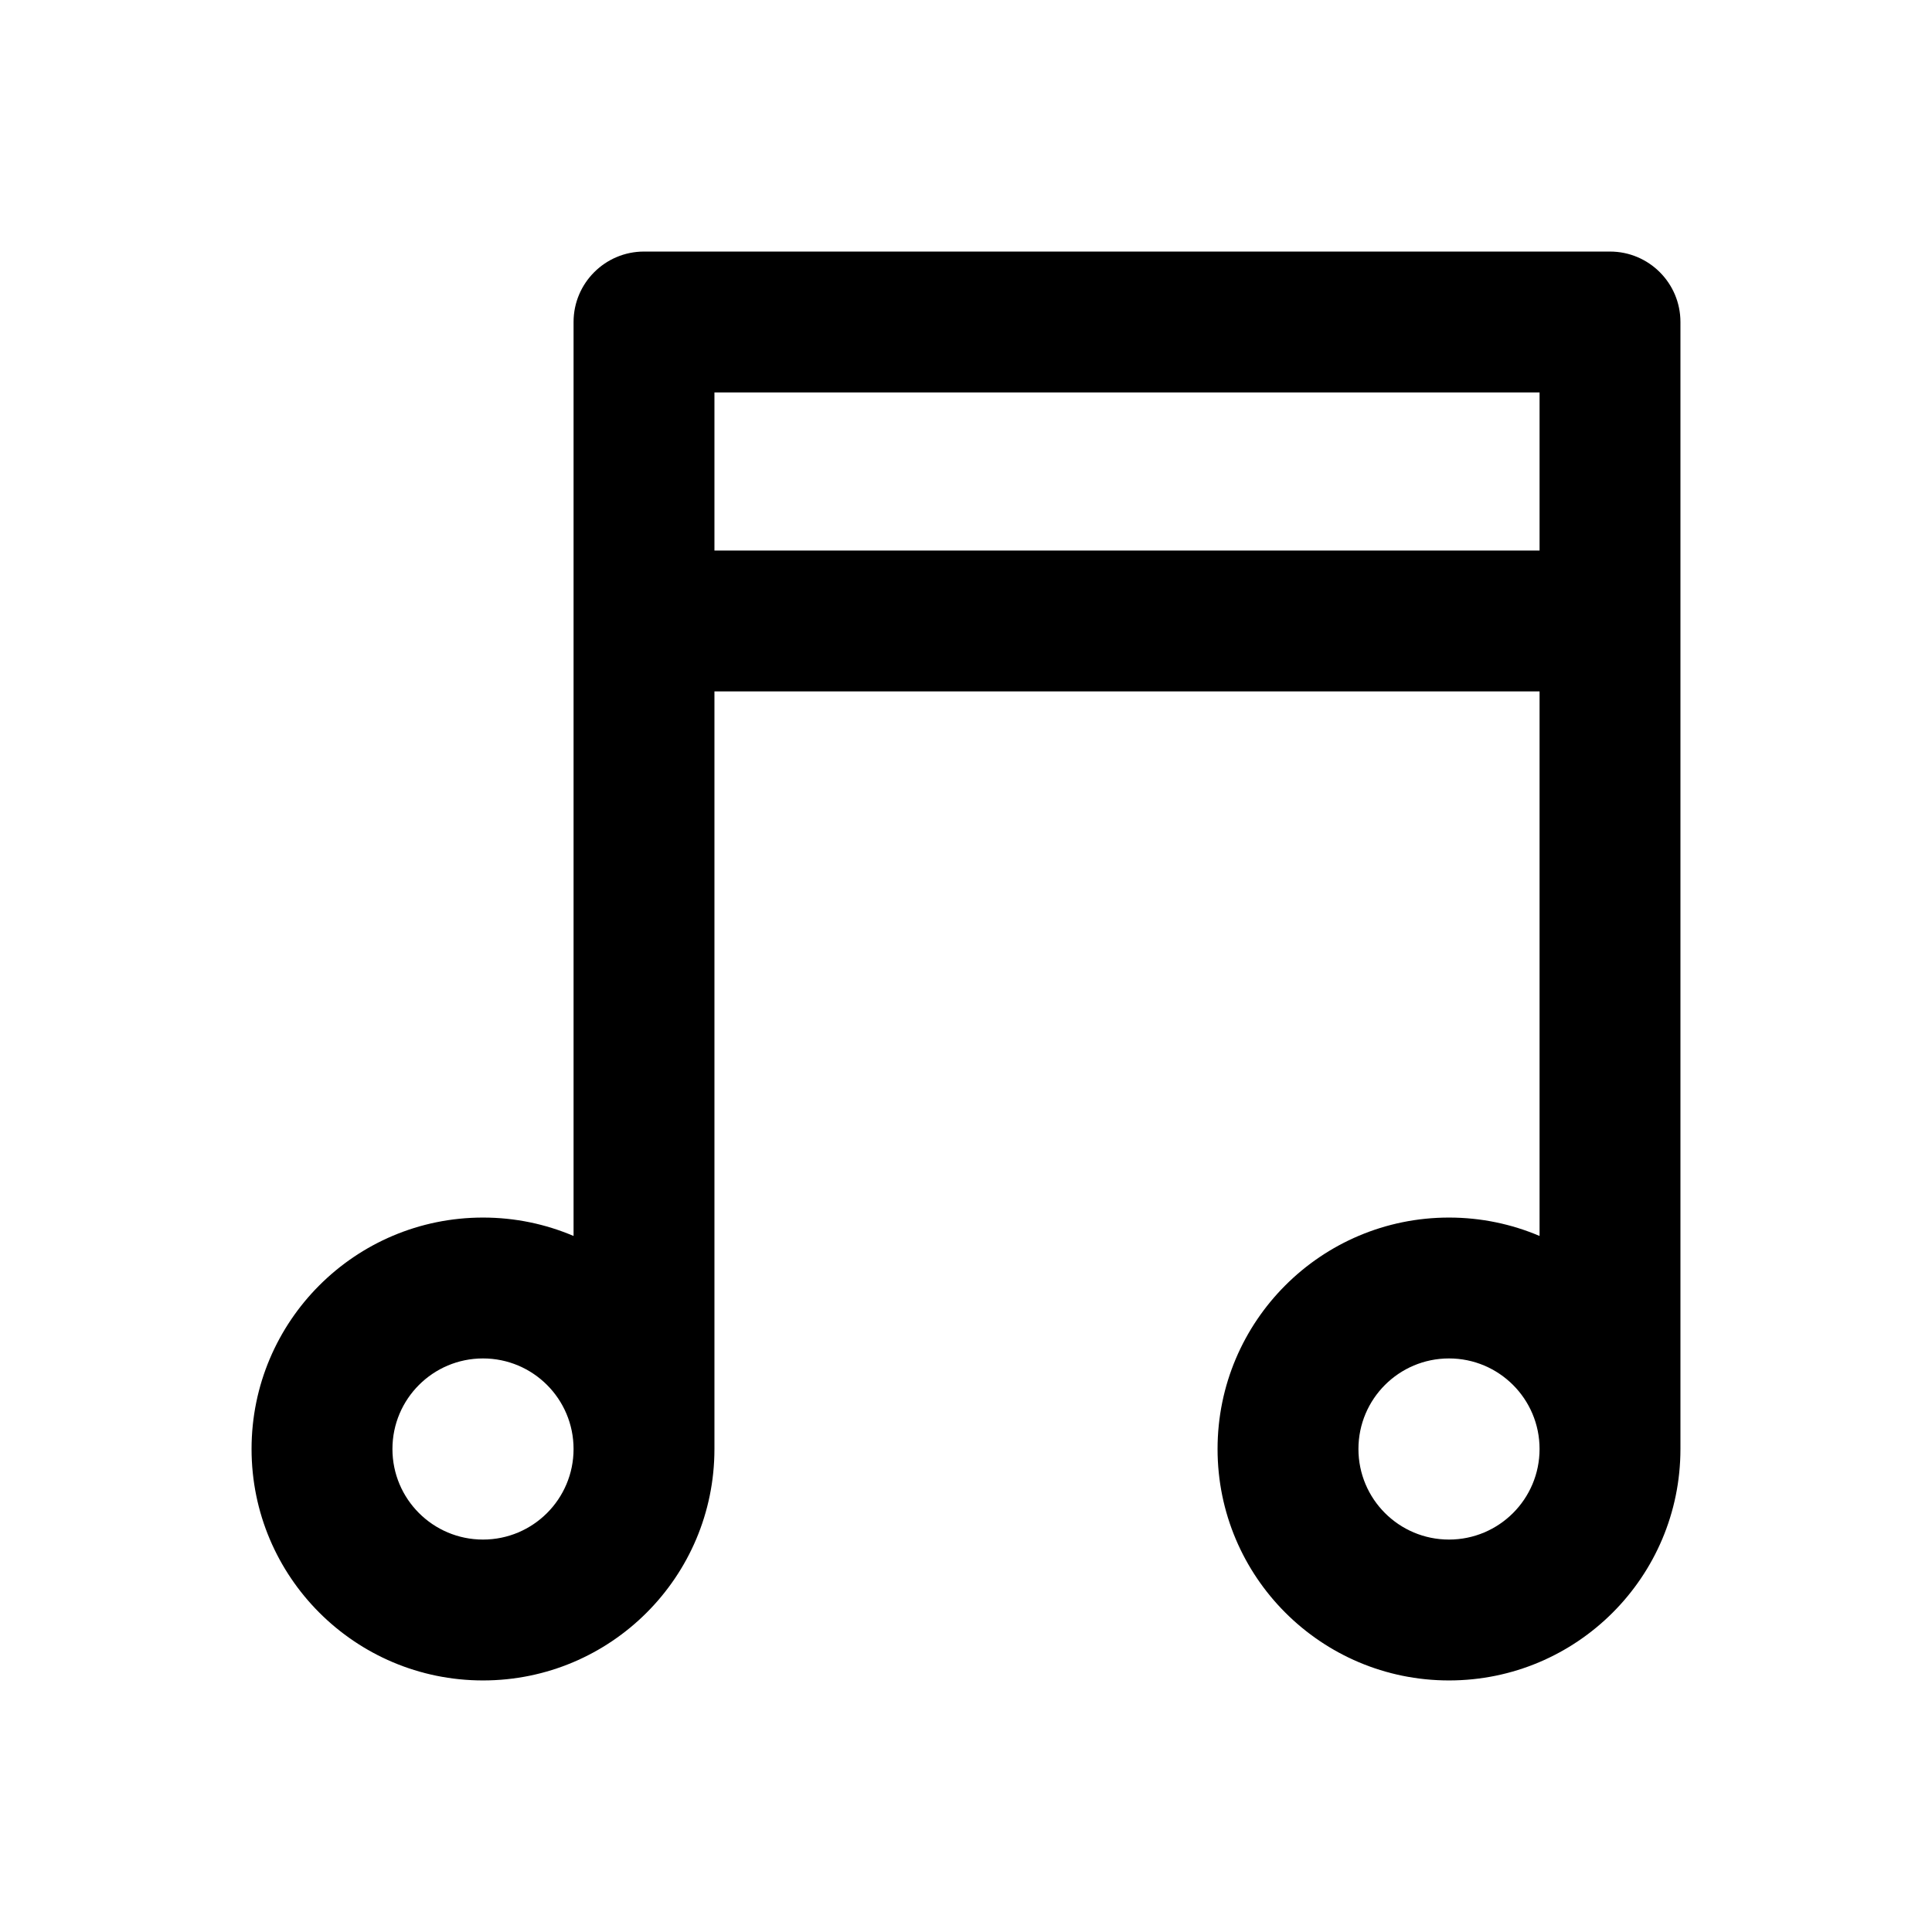 <svg width="48" height="48" viewBox="0 0 48 48" fill="none" xmlns="http://www.w3.org/2000/svg">
<path fill-rule="evenodd" clip-rule="evenodd" d="M14.25 8C14.25 7.034 15.034 6.25 16 6.25H40C40.967 6.25 41.75 7.034 41.75 8V15.428V36C41.75 39.176 39.176 41.75 36 41.75C32.824 41.75 30.25 39.176 30.25 36C30.25 32.824 32.824 30.25 36 30.25C36.798 30.25 37.559 30.413 38.25 30.707V17.178H17.75V36C17.75 39.176 15.176 41.75 12 41.75C8.824 41.75 6.25 39.176 6.25 36C6.25 32.824 8.824 30.25 12 30.25C12.799 30.25 13.559 30.413 14.25 30.707V15.428V8ZM14.25 36C14.25 34.757 13.243 33.75 12 33.75C10.757 33.75 9.75 34.757 9.75 36C9.75 37.243 10.757 38.25 12 38.25C13.243 38.25 14.25 37.243 14.25 36ZM17.75 13.678H38.25V9.75H17.75V13.678ZM38.25 36C38.25 34.757 37.243 33.75 36 33.75C34.757 33.75 33.75 34.757 33.75 36C33.75 37.243 34.757 38.25 36 38.25C37.243 38.25 38.25 37.243 38.25 36Z" fill="black"/>
</svg>
